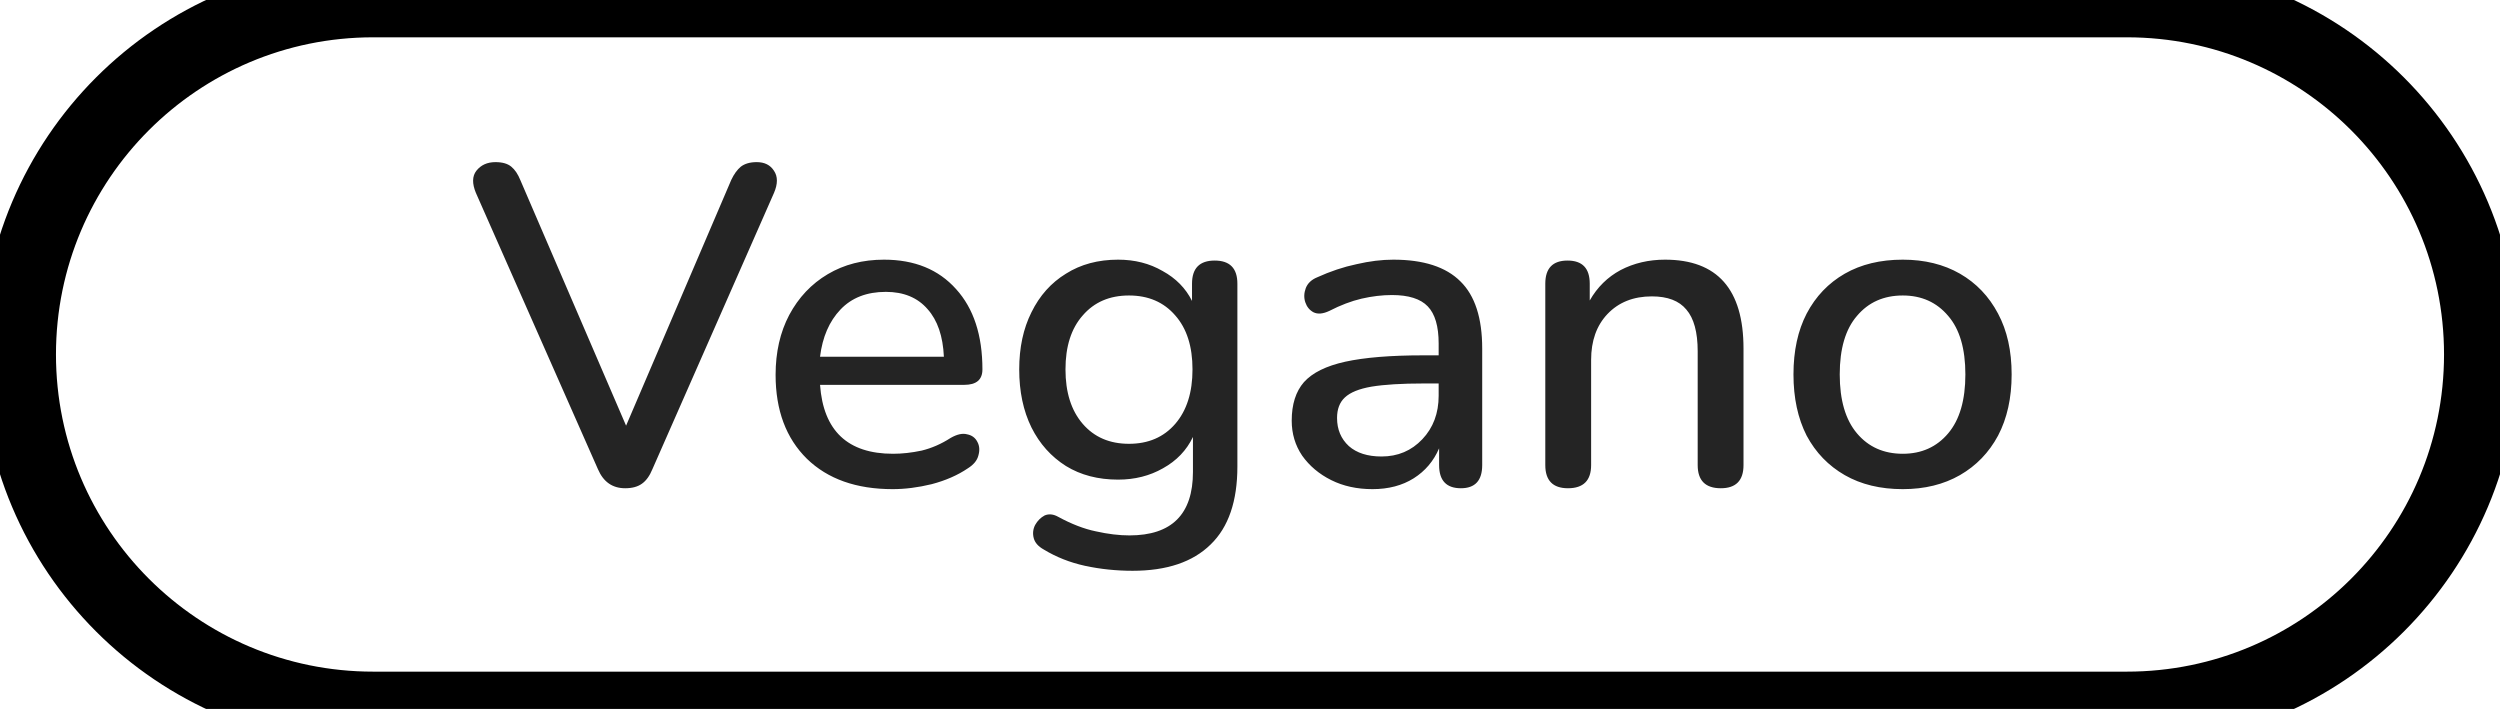 <svg width="67" height="19" viewBox="0 0 67 19" fill="none" xmlns="http://www.w3.org/2000/svg">
<g clip-path="url(#clip0_0_32)">
<path d="M16.755 13.085C16.414 13.085 16.171 12.915 16.025 12.575L12.755 5.172C12.65 4.92 12.654 4.722 12.767 4.576C12.889 4.422 13.059 4.345 13.278 4.345C13.464 4.345 13.606 4.386 13.703 4.467C13.801 4.548 13.882 4.669 13.947 4.831L16.779 11.408L19.599 4.819C19.672 4.665 19.757 4.548 19.854 4.467C19.96 4.386 20.101 4.345 20.28 4.345C20.49 4.345 20.644 4.422 20.742 4.576C20.847 4.73 20.847 4.929 20.742 5.172L17.484 12.575C17.411 12.753 17.318 12.883 17.204 12.963C17.091 13.045 16.941 13.085 16.755 13.085ZM23.922 13.109C22.95 13.109 22.184 12.838 21.625 12.295C21.066 11.744 20.786 10.994 20.786 10.046C20.786 9.438 20.908 8.903 21.151 8.442C21.402 7.972 21.746 7.607 22.184 7.348C22.622 7.088 23.124 6.959 23.691 6.959C24.51 6.959 25.154 7.222 25.624 7.749C26.094 8.267 26.329 8.985 26.329 9.9C26.329 10.176 26.167 10.314 25.843 10.314H21.977C22.066 11.545 22.719 12.161 23.934 12.161C24.177 12.161 24.433 12.133 24.7 12.076C24.968 12.011 25.227 11.898 25.478 11.736C25.648 11.639 25.794 11.606 25.916 11.639C26.045 11.663 26.139 11.732 26.195 11.845C26.252 11.95 26.26 12.072 26.22 12.21C26.187 12.339 26.094 12.453 25.94 12.55C25.665 12.737 25.34 12.878 24.968 12.976C24.603 13.065 24.255 13.109 23.922 13.109ZM23.74 7.822C23.229 7.822 22.824 7.98 22.524 8.296C22.224 8.612 22.042 9.033 21.977 9.56H25.296C25.271 9.009 25.126 8.583 24.858 8.284C24.591 7.976 24.218 7.822 23.74 7.822ZM30.354 15.297C29.916 15.297 29.491 15.253 29.078 15.164C28.672 15.075 28.304 14.929 27.971 14.726C27.826 14.645 27.736 14.544 27.704 14.422C27.672 14.301 27.684 14.183 27.741 14.07C27.805 13.956 27.89 13.871 27.996 13.814C28.109 13.766 28.231 13.778 28.36 13.851C28.717 14.045 29.053 14.175 29.369 14.24C29.694 14.313 29.993 14.349 30.269 14.349C31.403 14.349 31.971 13.782 31.971 12.648V11.711C31.8 12.068 31.533 12.348 31.168 12.55C30.812 12.753 30.411 12.854 29.965 12.854C29.43 12.854 28.964 12.733 28.567 12.489C28.17 12.238 27.862 11.894 27.643 11.456C27.424 11.011 27.315 10.492 27.315 9.9C27.315 9.317 27.424 8.806 27.643 8.369C27.862 7.923 28.17 7.578 28.567 7.335C28.964 7.084 29.43 6.959 29.965 6.959C30.411 6.959 30.808 7.06 31.156 7.262C31.513 7.457 31.776 7.724 31.946 8.065V7.603C31.946 7.189 32.149 6.983 32.554 6.983C32.959 6.983 33.162 7.189 33.162 7.603V12.502C33.162 13.434 32.923 14.13 32.445 14.592C31.967 15.062 31.27 15.297 30.354 15.297ZM30.257 11.894C30.775 11.894 31.189 11.716 31.497 11.359C31.805 11.002 31.959 10.516 31.959 9.9C31.959 9.284 31.805 8.802 31.497 8.454C31.189 8.097 30.775 7.919 30.257 7.919C29.738 7.919 29.325 8.097 29.017 8.454C28.709 8.802 28.555 9.284 28.555 9.9C28.555 10.516 28.709 11.002 29.017 11.359C29.325 11.716 29.738 11.894 30.257 11.894ZM36.781 13.109C36.368 13.109 35.999 13.028 35.675 12.866C35.351 12.704 35.092 12.485 34.897 12.21C34.711 11.934 34.618 11.622 34.618 11.274C34.618 10.836 34.727 10.492 34.946 10.241C35.173 9.989 35.541 9.807 36.052 9.694C36.571 9.58 37.268 9.523 38.143 9.523H38.556V9.207C38.556 8.745 38.459 8.413 38.264 8.211C38.07 8.008 37.75 7.907 37.304 7.907C37.045 7.907 36.773 7.939 36.49 8.004C36.214 8.069 35.926 8.178 35.627 8.332C35.456 8.413 35.315 8.425 35.201 8.369C35.096 8.312 35.023 8.223 34.982 8.101C34.942 7.98 34.946 7.854 34.994 7.724C35.043 7.595 35.144 7.497 35.298 7.433C35.655 7.271 36.007 7.153 36.356 7.08C36.704 6.999 37.033 6.959 37.34 6.959C38.151 6.959 38.751 7.153 39.14 7.542C39.529 7.923 39.723 8.523 39.723 9.341V12.465C39.723 12.878 39.533 13.085 39.152 13.085C38.763 13.085 38.568 12.878 38.568 12.465V12.015C38.422 12.356 38.196 12.623 37.888 12.818C37.58 13.012 37.211 13.109 36.781 13.109ZM37.025 12.234C37.462 12.234 37.827 12.08 38.118 11.772C38.41 11.464 38.556 11.075 38.556 10.605V10.277H38.155C37.563 10.277 37.097 10.306 36.757 10.362C36.425 10.419 36.186 10.516 36.04 10.654C35.902 10.784 35.833 10.966 35.833 11.201C35.833 11.509 35.938 11.76 36.149 11.955C36.36 12.141 36.652 12.234 37.025 12.234ZM42.022 13.085C41.617 13.085 41.414 12.878 41.414 12.465V7.603C41.414 7.189 41.613 6.983 42.01 6.983C42.407 6.983 42.605 7.189 42.605 7.603V8.053C42.808 7.696 43.084 7.425 43.432 7.238C43.788 7.052 44.186 6.959 44.623 6.959C46.025 6.959 46.726 7.753 46.726 9.341V12.465C46.726 12.878 46.523 13.085 46.118 13.085C45.705 13.085 45.498 12.878 45.498 12.465V9.414C45.498 8.903 45.397 8.531 45.194 8.296C45 8.061 44.692 7.943 44.271 7.943C43.776 7.943 43.379 8.101 43.079 8.417C42.788 8.725 42.642 9.134 42.642 9.645V12.465C42.642 12.878 42.435 13.085 42.022 13.085ZM50.995 13.109C50.395 13.109 49.877 12.984 49.439 12.733C49.001 12.481 48.661 12.129 48.418 11.675C48.183 11.213 48.065 10.666 48.065 10.034C48.065 9.402 48.183 8.859 48.418 8.405C48.661 7.943 49.001 7.587 49.439 7.335C49.877 7.084 50.395 6.959 50.995 6.959C51.578 6.959 52.089 7.084 52.527 7.335C52.964 7.587 53.304 7.943 53.548 8.405C53.791 8.859 53.912 9.402 53.912 10.034C53.912 10.666 53.791 11.213 53.548 11.675C53.304 12.129 52.964 12.481 52.527 12.733C52.089 12.984 51.578 13.109 50.995 13.109ZM50.995 12.161C51.497 12.161 51.903 11.979 52.211 11.614C52.519 11.25 52.672 10.723 52.672 10.034C52.672 9.345 52.519 8.822 52.211 8.466C51.903 8.101 51.497 7.919 50.995 7.919C50.484 7.919 50.075 8.101 49.767 8.466C49.459 8.822 49.305 9.345 49.305 10.034C49.305 10.723 49.459 11.25 49.767 11.614C50.075 11.979 50.484 12.161 50.995 12.161Z" fill="#242424"/>
<path d="M10 1H57V-1H10V1ZM57 18H10V20H57V18ZM10 18C5.306 18 1.5 14.194 1.5 9.5H-0.5C-0.5 15.299 4.201 20 10 20V18ZM65.5 9.5C65.5 14.194 61.694 18 57 18V20C62.799 20 67.5 15.299 67.5 9.5H65.5ZM57 1C61.694 1 65.5 4.806 65.5 9.5H67.5C67.5 3.701 62.799 -1 57 -1V1ZM10 -1C4.201 -1 -0.5 3.701 -0.5 9.5H1.5C1.5 4.806 5.306 1 10 1V-1Z" fill="black"/>
</g>
<defs>
<clipPath id="clip0_0_32">
<rect width="67" height="19" fill="white"/>
</clipPath>
</defs>
</svg>

